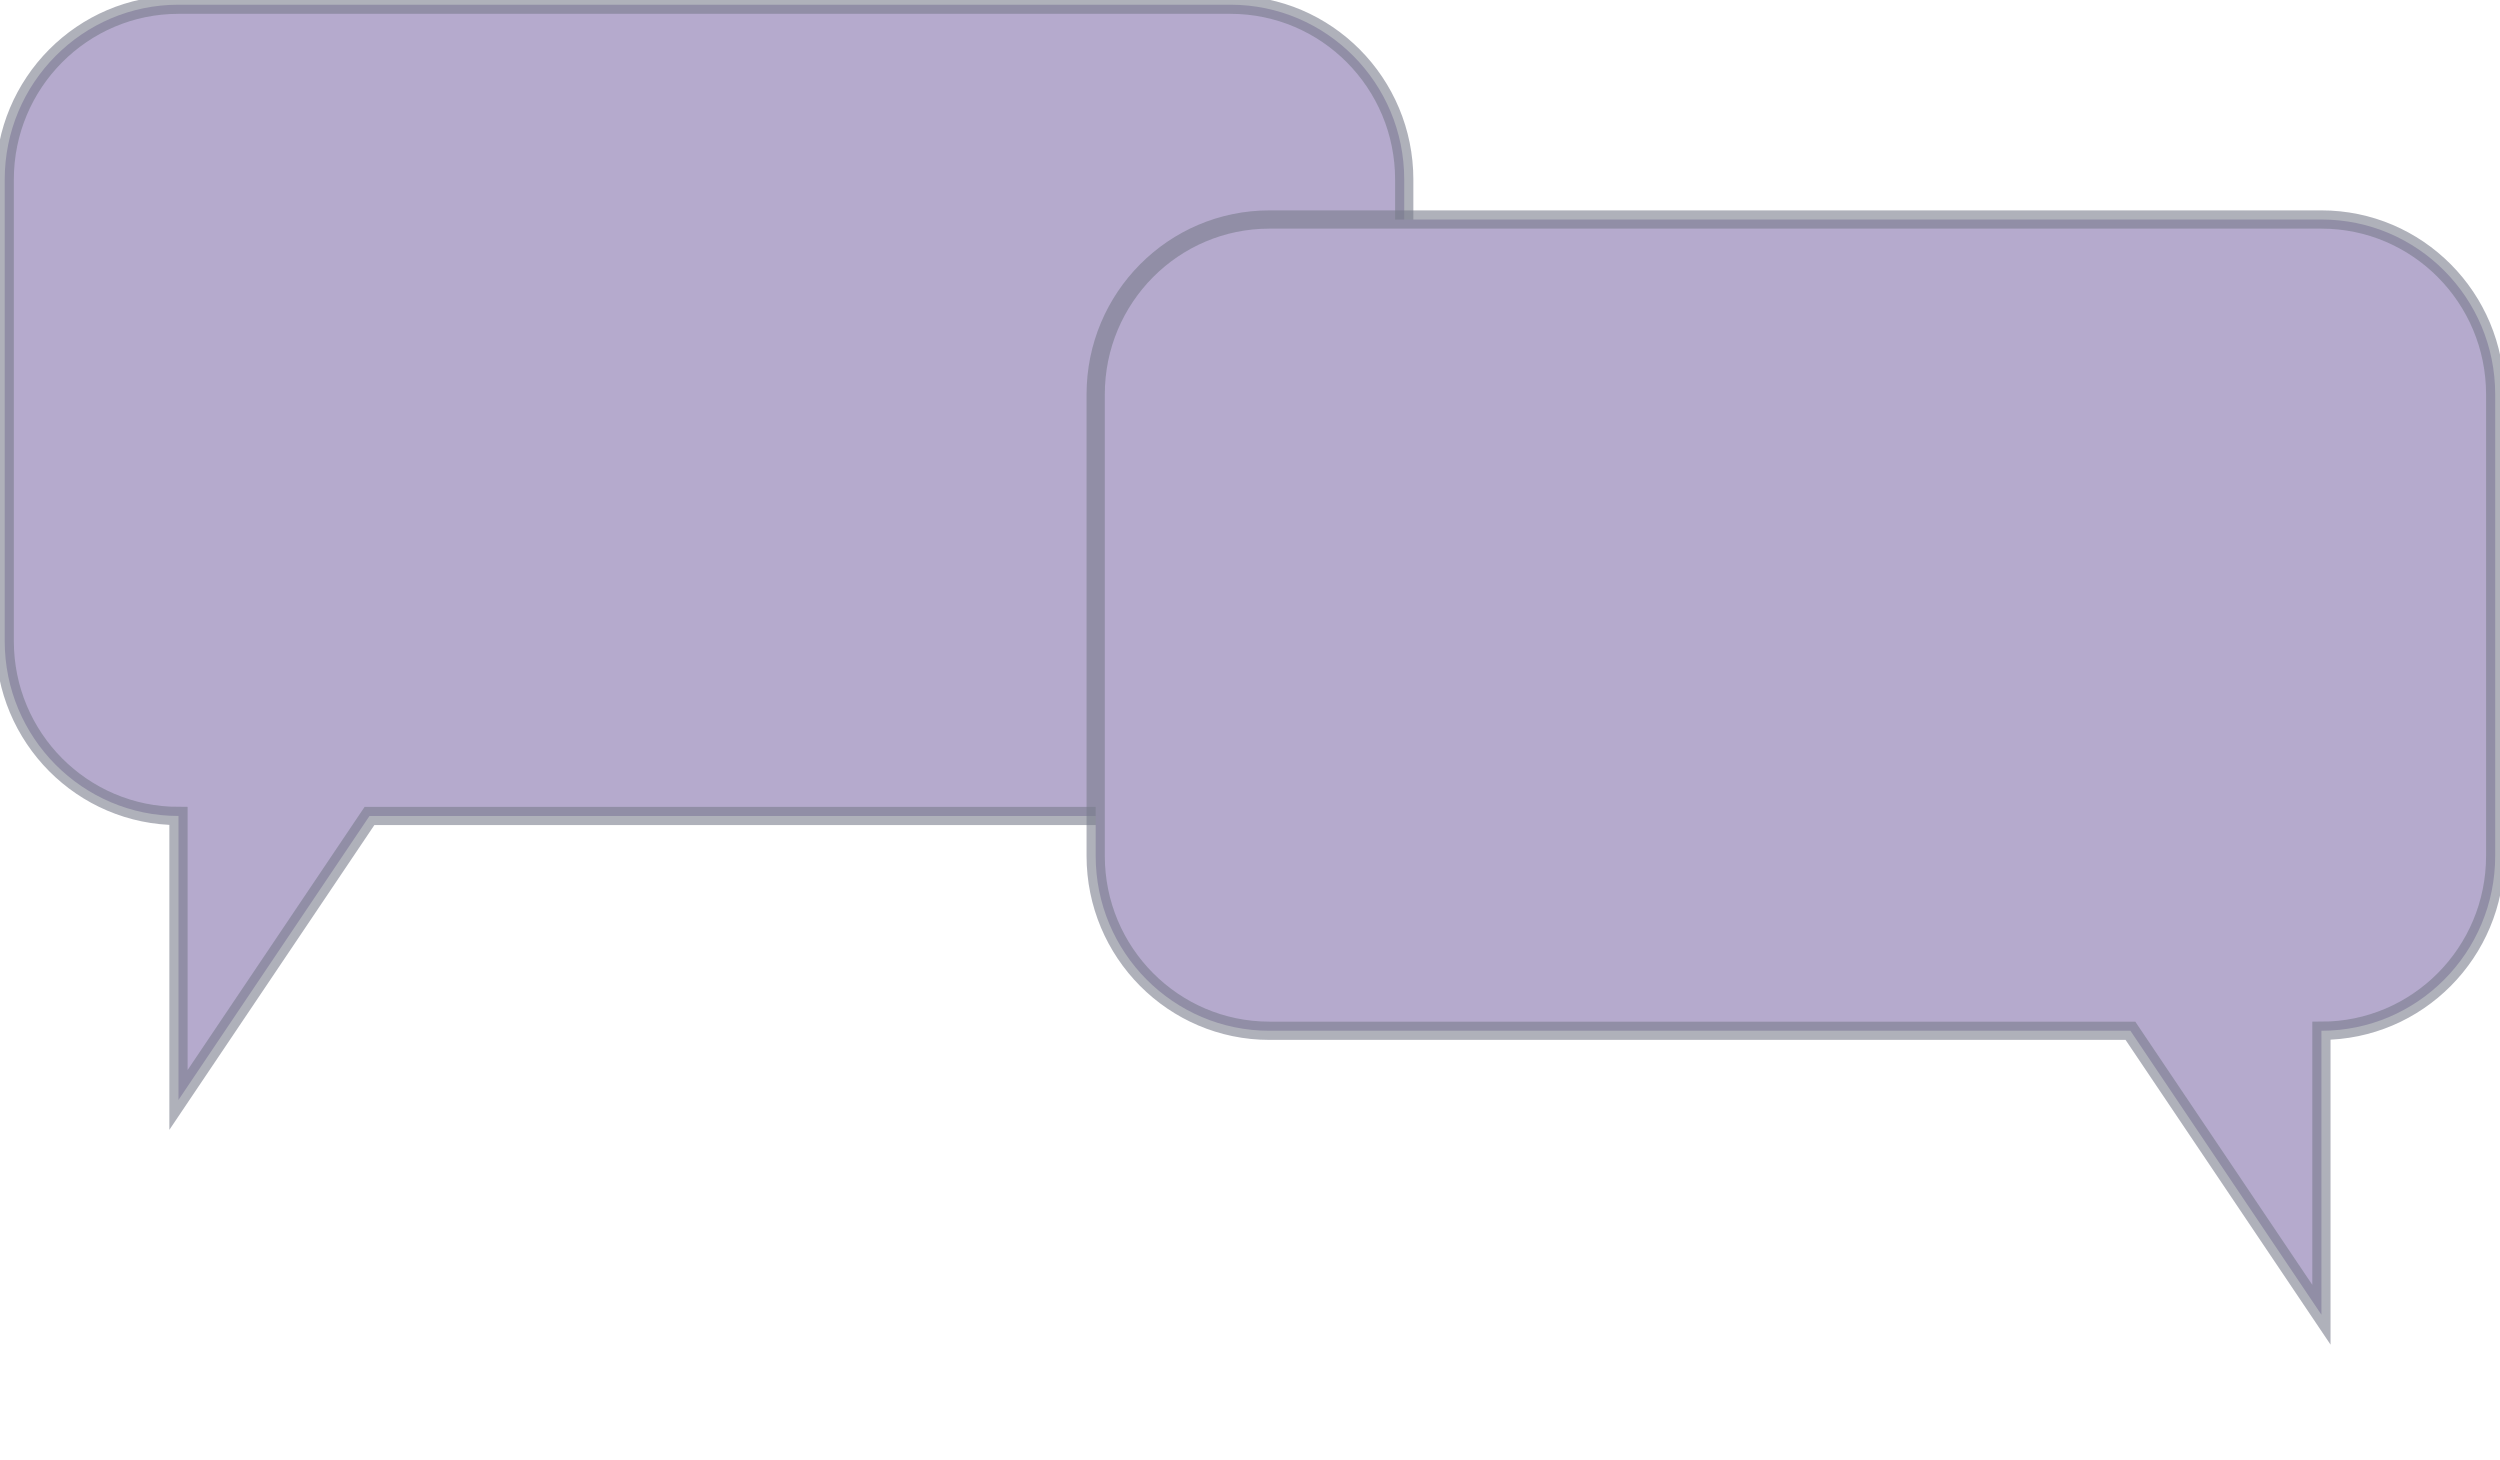 <svg width="137" height="80" viewBox="0 0 137 80" fill="none" xmlns="http://www.w3.org/2000/svg">
<g clip-path="url(#clip0_395_57449)">
<path d="M67.434 0.258H9.781C4.522 0.258 0.258 4.55 0.258 9.843V35.13C0.258 40.423 4.522 44.715 9.781 44.715V60.276L20.248 44.715H67.429C72.688 44.715 76.952 40.423 76.952 35.13V9.843C76.952 4.55 72.688 0.258 67.429 0.258H67.434Z" fill="#B5AACD" stroke="#797C8B" stroke-opacity="0.592" stroke-miterlimit="10" stroke-linecap="round"/>
<path d="M69.566 12.029H127.214C132.473 12.029 136.737 16.32 136.737 21.614V46.901C136.737 52.194 132.473 56.486 127.214 56.486V72.047L116.747 56.486H69.566C64.307 56.486 60.043 52.194 60.043 46.901V21.614C60.043 16.32 64.307 12.029 69.566 12.029Z" fill="#B5AACD" stroke="#797C8B" stroke-opacity="0.592" stroke-miterlimit="10" stroke-linecap="round"/>
</g>
<defs>
<clipPath id="clip0_395_57449">
<rect width="137" height="80" fill="white"/>
</clipPath>
</defs>
</svg>
